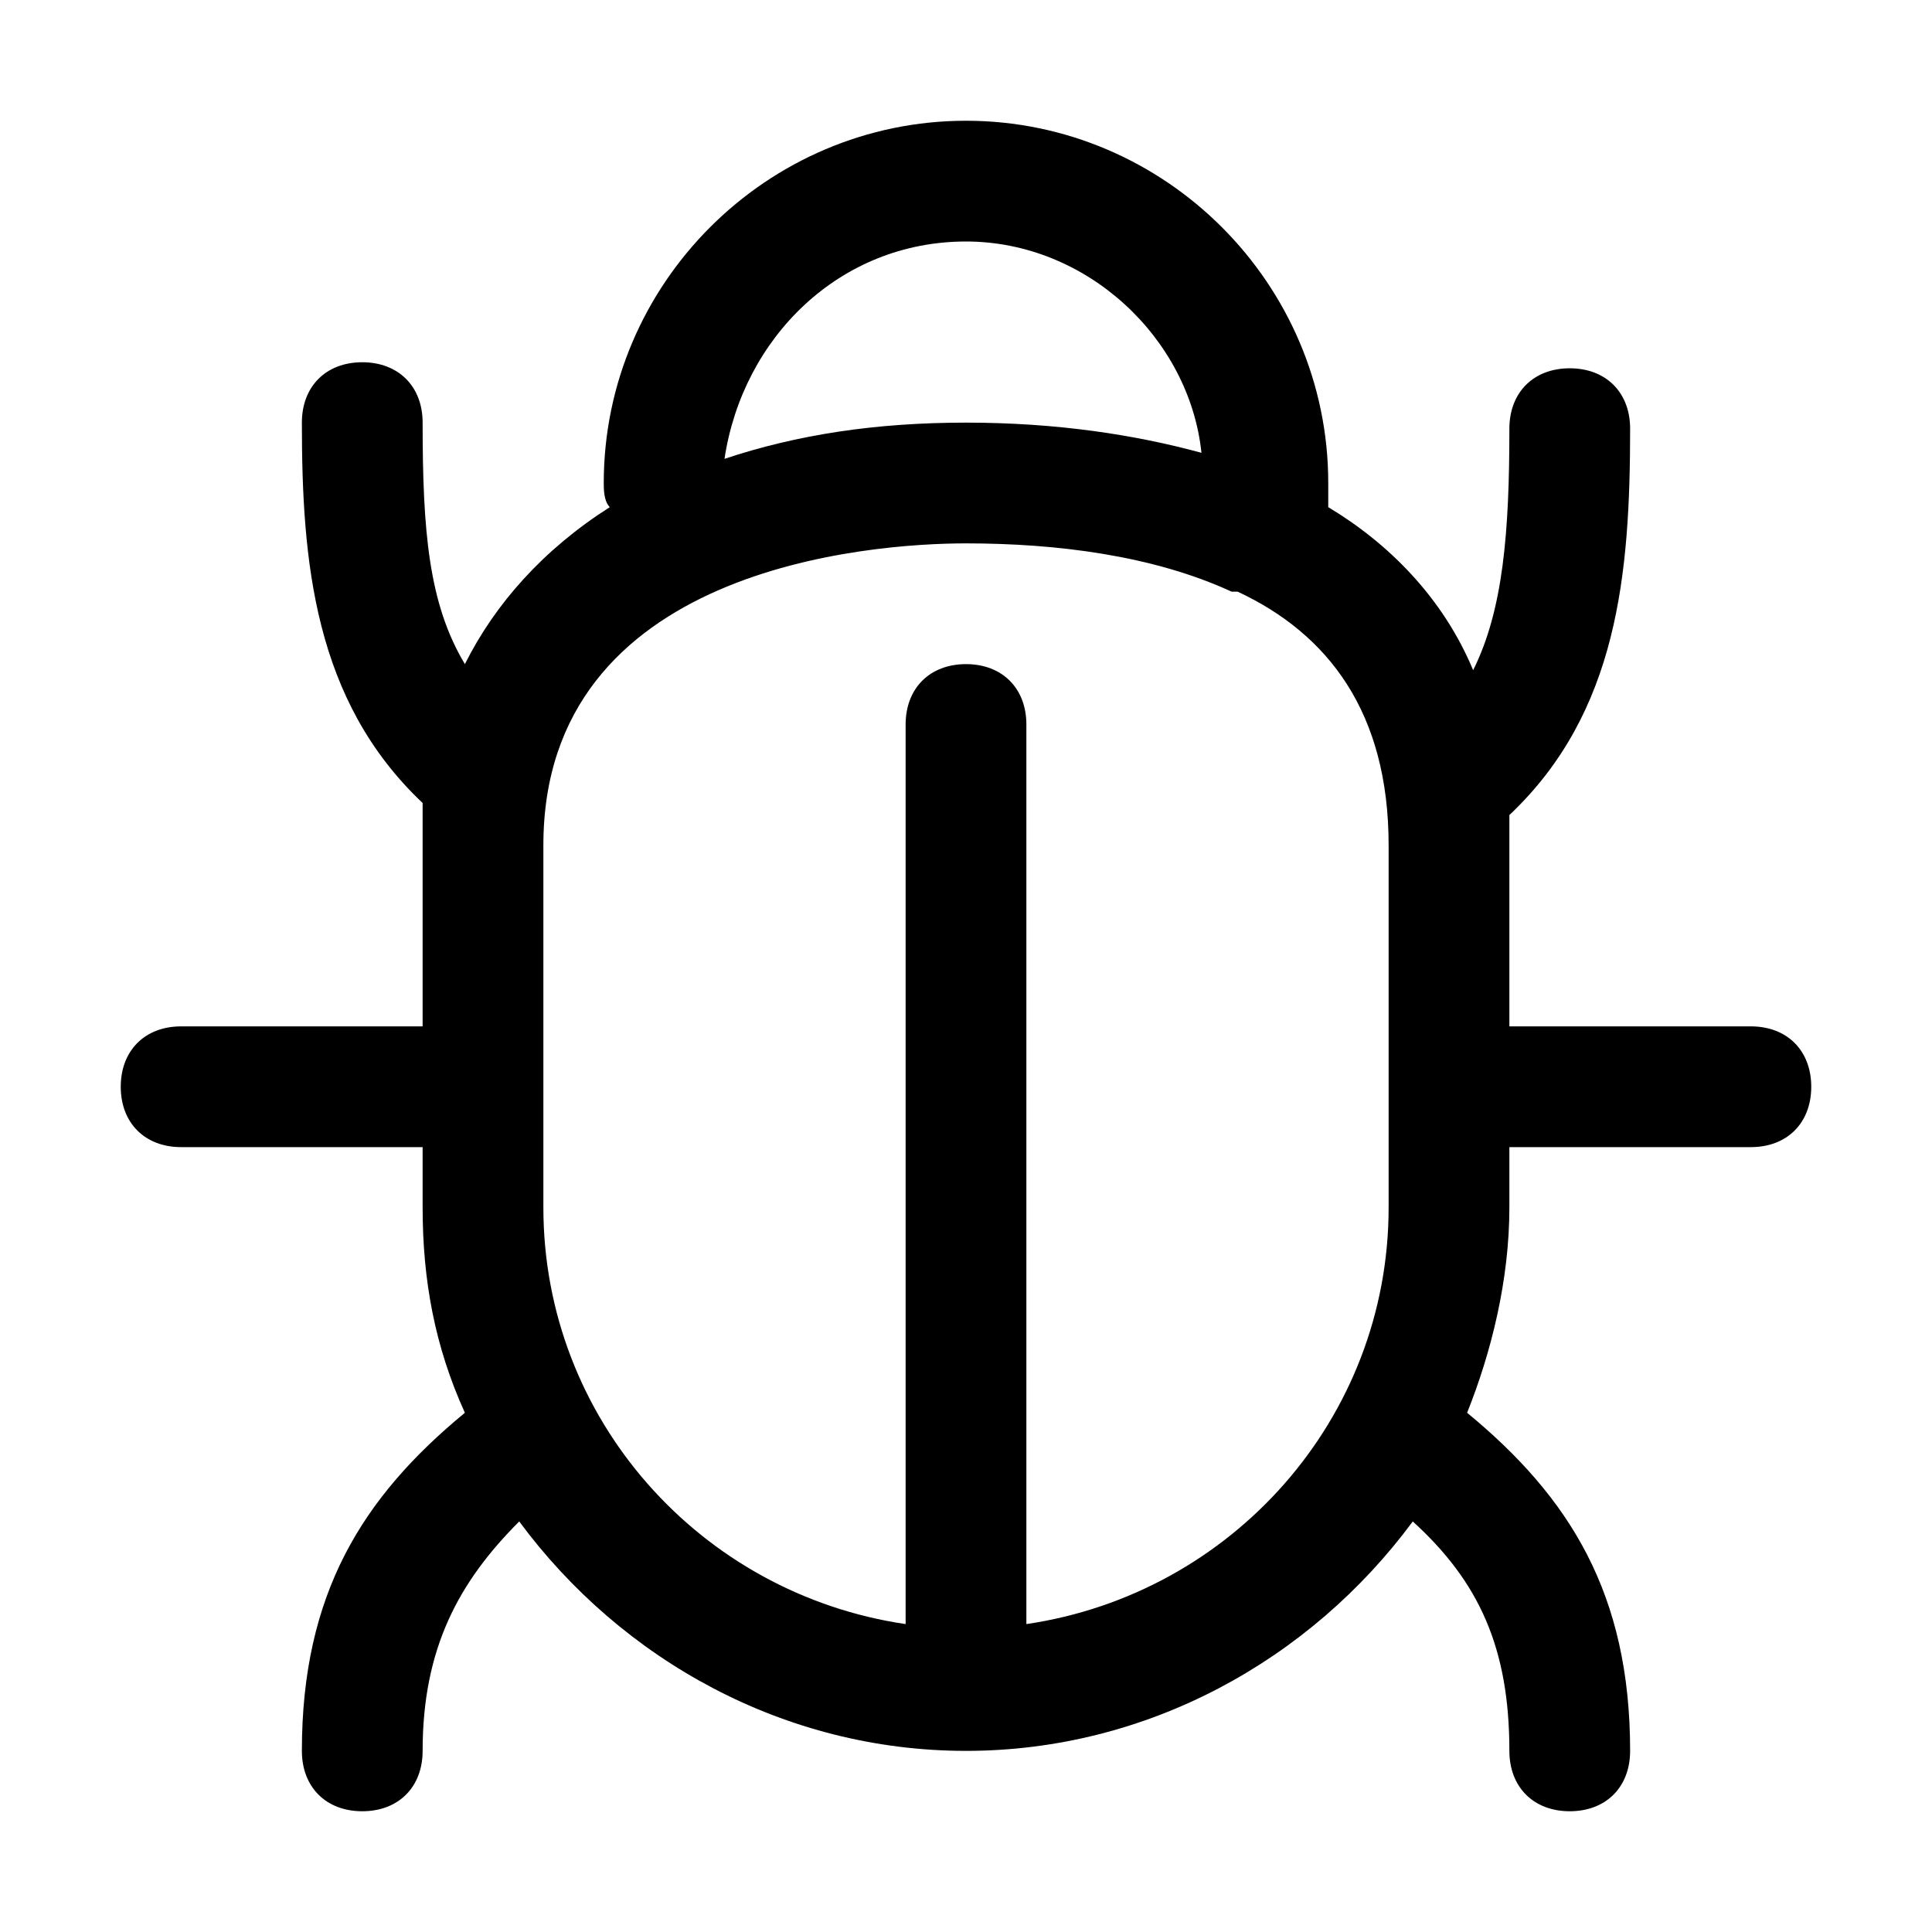 <!-- Generated by IcoMoon.io -->
<svg version="1.1" xmlns="http://www.w3.org/2000/svg" width="32" height="32" viewBox="0 0 32 32">
<title>software_bug_code_vulnerability</title>
<path d="M29 17h-4v-3c0-0.2 0-0.4 0-0.5 1.8-1.7 2-4 2-6.4 0-0.6-0.4-1-1-1s-1 0.4-1 1c0 1.7-0.1 3-0.6 4-0.5-1.2-1.4-2.1-2.4-2.7 0-0.1 0-0.2 0-0.4 0-3.3-2.7-6-6-6s-6 2.7-6 6c0 0.1 0 0.3 0.1 0.4-1.1 0.7-1.9 1.6-2.4 2.6-0.6-1-0.7-2.2-0.7-4 0-0.6-0.4-1-1-1s-1 0.4-1 1c0 2.3 0.2 4.6 2 6.3 0 0.2 0 0.4 0 0.7v3h-4c-0.6 0-1 0.4-1 1s0.4 1 1 1h4v1c0 1.2 0.2 2.3 0.7 3.4-1.7 1.4-2.7 3-2.7 5.6 0 0.6 0.4 1 1 1s1-0.4 1-1c0-1.7 0.6-2.8 1.6-3.8 1.7 2.3 4.4 3.8 7.4 3.8s5.7-1.5 7.4-3.8c1.1 1 1.6 2.1 1.6 3.8 0 0.6 0.4 1 1 1s1-0.4 1-1c0-2.6-1-4.2-2.7-5.6 0.4-1 0.7-2.2 0.7-3.4v-1h4c0.6 0 1-0.4 1-1s-0.4-1-1-1zM16 4c2 0 3.7 1.6 3.9 3.5-1.1-0.3-2.4-0.5-3.9-0.5s-2.8 0.2-4 0.6c0.3-2 1.9-3.6 4-3.6zM17 26.9v-14.9c0-0.6-0.4-1-1-1s-1 0.4-1 1v14.9c-3.4-0.5-6-3.4-6-6.9v-6c0-4.6 5.4-5 7-5 1.5 0 3.1 0.2 4.4 0.8 0 0 0 0 0.1 0 0 0 0 0 0 0 1.5 0.7 2.5 2 2.5 4.2v6c0 3.5-2.6 6.4-6 6.9z"></path>
</svg>

